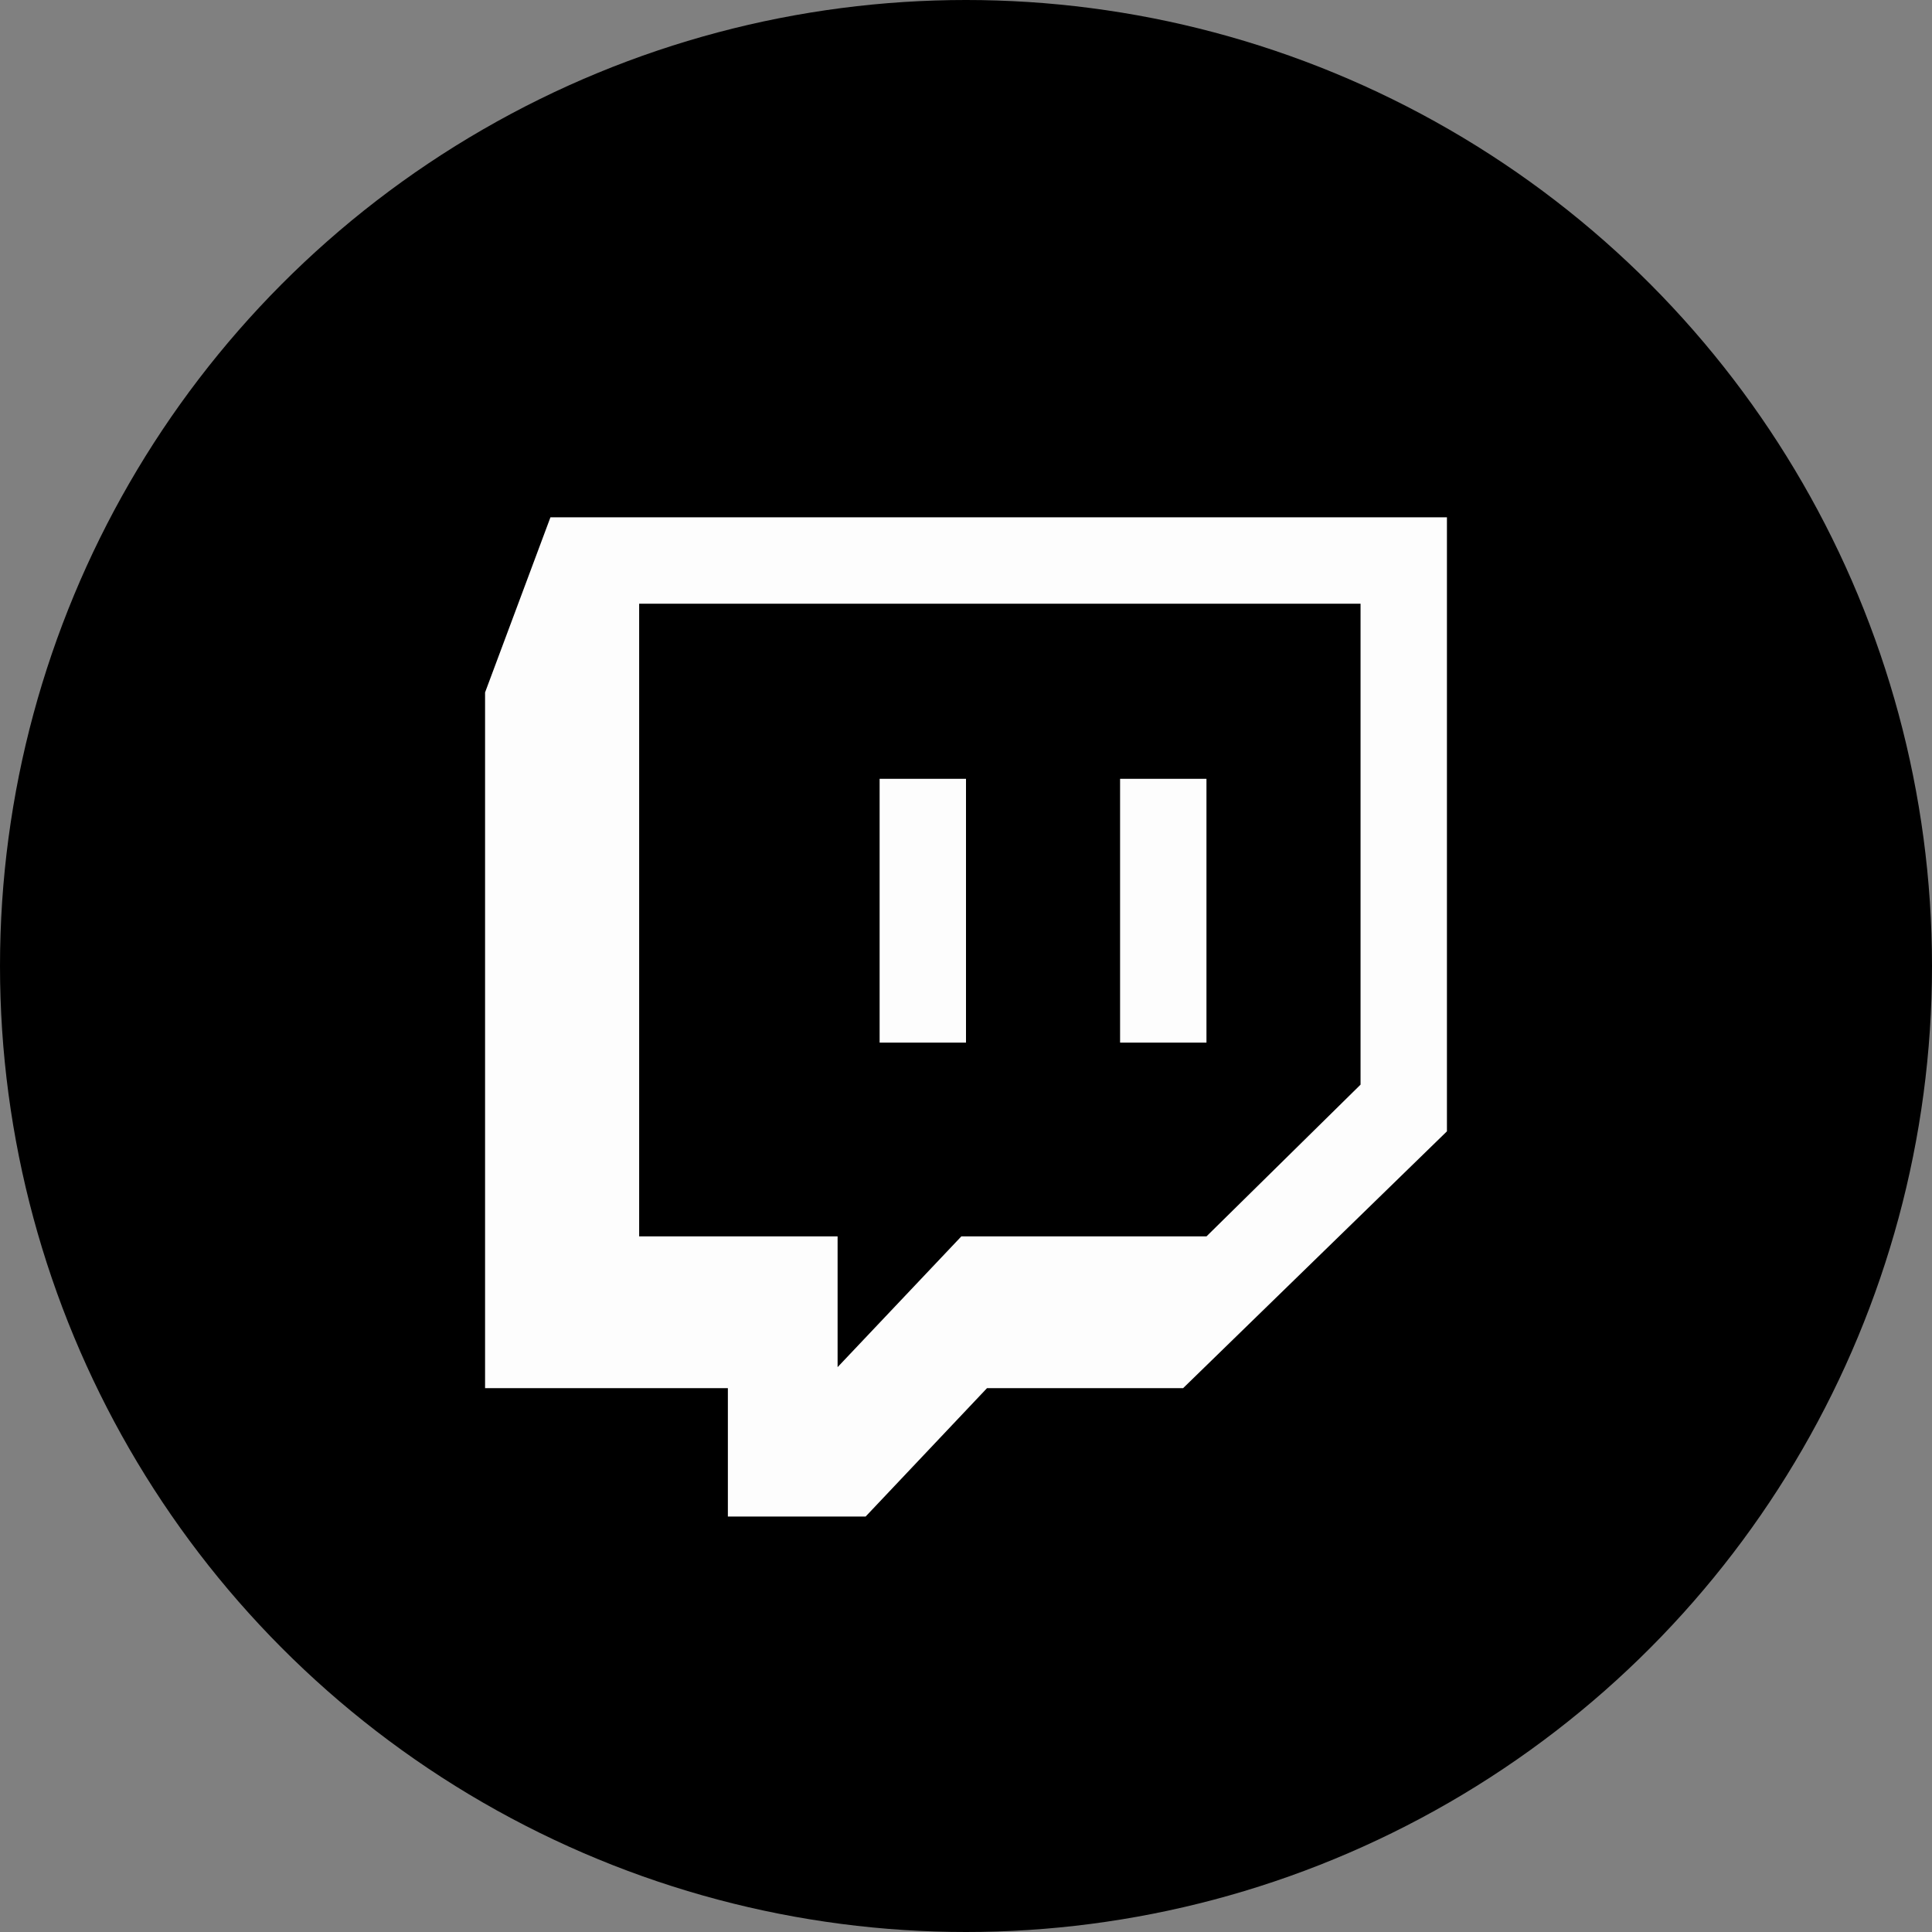 <svg width="1024" height="1024" xmlns="http://www.w3.org/2000/svg">

 <rect width="100%" height="100%" fill="#808080" stroke="none"/>

 <g>
  <title>background</title>
  <rect fill="none" id="canvas_background" height="402" width="582" y="-1" x="-1"/>
 </g>
 <g>
  <title>Layer 1</title>
  <circle r="512" id="bg" fill="#000000" cy="512" cx="512.001"/>
  <rect id="svg_1" y="412.786" x="466.216" width="45.784" height="139.825" fill="#fdfdfd"/>
  <rect id="svg_2" y="412.786" x="593.668" width="45.783" height="139.825" fill="#fdfdfd"/>
  <path id="Twich_1_" fill="#fdfdfd" d="m291.743,274.197l-34.646,92.805l0,368.744l128.689,0l0,68.057l73.006,0l64.345,-68.057l103.941,0l139.825,-136.113l0,-325.436l-475.16,0zm429.377,300.688l-81.668,80.432l-129.927,0l-65.582,69.295l0,-69.295l-105.178,0l0,-335.336l382.355,0l0,254.904z"/>
 </g>
</svg>